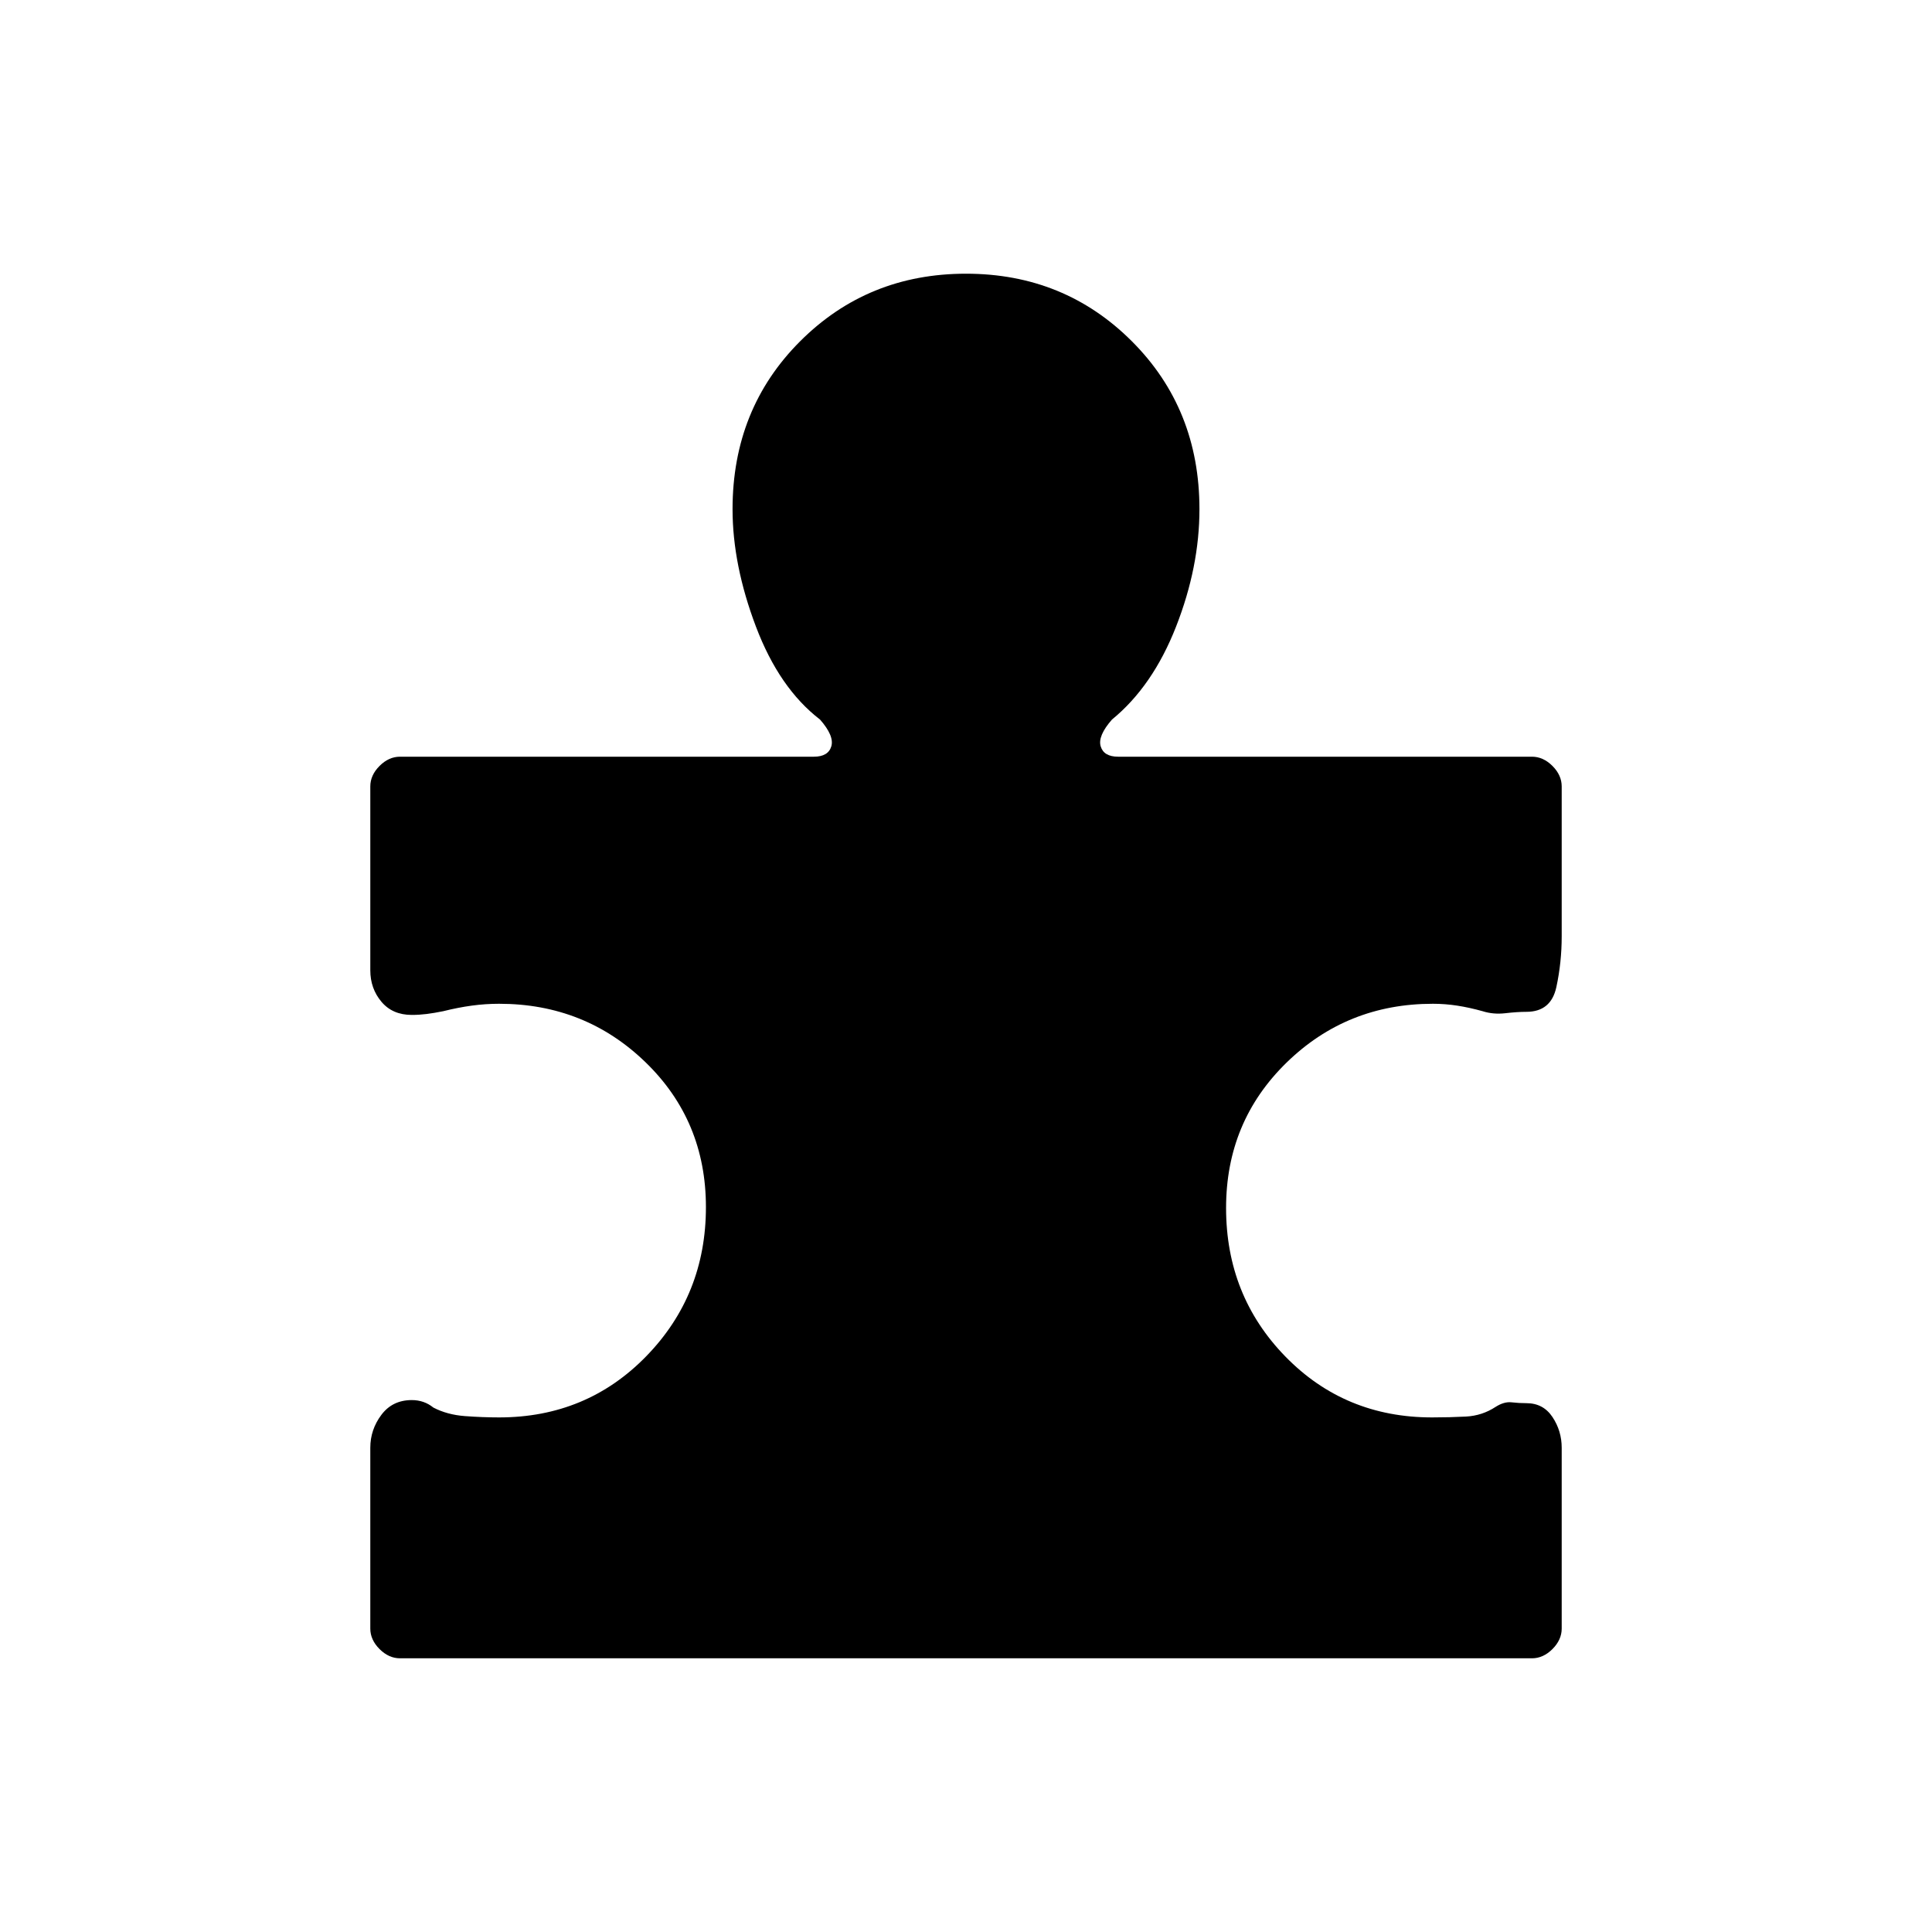 <svg xmlns="http://www.w3.org/2000/svg" height="20" viewBox="0 -960 960 960" width="20"><path d="M184-240.616q0-9.004 5.5-16.348 5.5-7.344 15.115-7.344 3.063 0 5.742.93 2.679.929 4.974 2.788 6.9 3.59 15.707 4.244 8.808.653 16.962.653 43.546 0 73.158-30.443 29.611-30.443 29.611-74.076 0-42.865-29.996-71.942-29.996-29.077-72.773-29.077-6.825 0-13.605.924-6.78.923-14.178 2.769-4.525.923-8.217 1.384-3.692.462-7.385.462-9.615 0-15.115-6.575t-5.5-15.579v-91.385q0-5.585 4.592-10.177T198.769-584h205.615q7.154 0 8.693-5.154 1.538-5.154-5.616-13.308Q387.23-618 375.615-648.654 364-679.308 364-707q0-49.846 33.577-83.423Q431.154-824 480-824q48.846 0 82.423 33.577Q596-756.846 596-707q0 28.692-11.615 58.346Q572.77-619 552.539-602.462q-7.154 8.154-5.616 13.308 1.539 5.154 8.693 5.154h205.615q5.585 0 10.177 4.592T776-569.231v74.462q0 12.992-2.657 25.265-2.658 12.274-14.881 12.274-4.462 0-10.462.692t-11.294-1q-6.629-1.846-12.64-2.769-6.011-.924-12.066-.924-42.777 0-72.773 29.29-29.996 29.289-29.996 72.153 0 43.634 29.488 73.865 29.488 30.23 72.86 30.23 8.806 0 16.844-.423 8.039-.423 14.731-4.807 4.231-2.693 7.923-2.27 3.692.423 7.385.423 8.377 0 12.957 6.889Q776-248.993 776-240.616v89.847q0 5.585-4.592 10.177T761.231-136H198.769q-5.585 0-10.177-4.592T184-150.769v-89.847Z"/></svg>